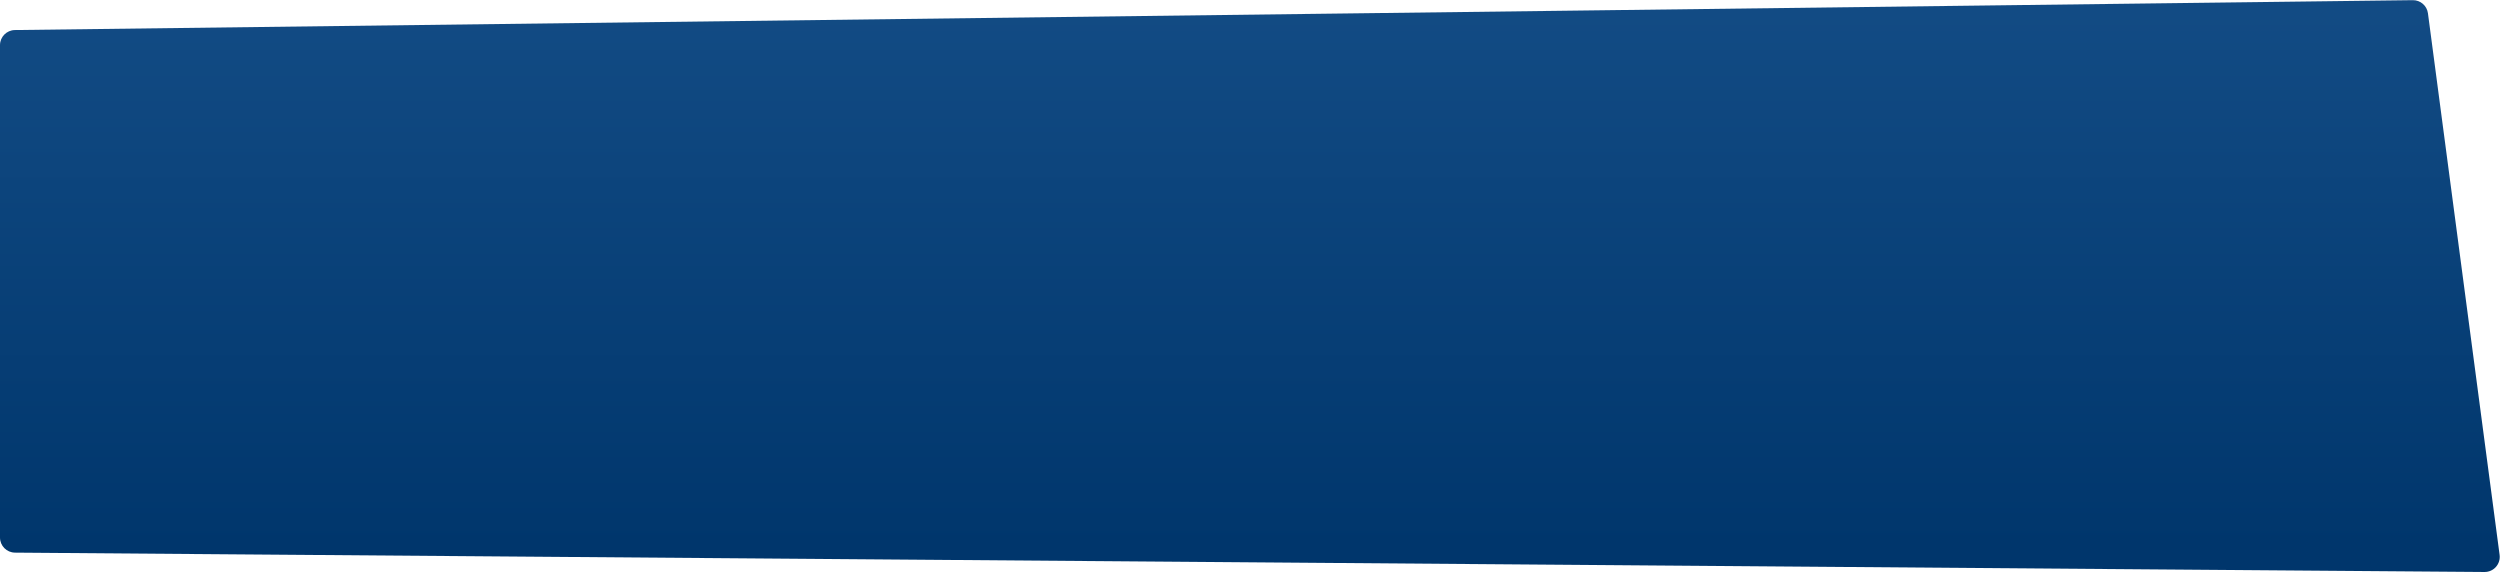 <svg width="1324" height="303" viewBox="0 0 1324 303" fill="none" xmlns="http://www.w3.org/2000/svg">
<path d="M0 23.907C0 19.528 3.521 15.963 7.9 15.908L1277.81 0.088C1281.86 0.038 1285.31 3.023 1285.84 7.038L1323.79 293.879C1324.43 298.697 1320.66 302.966 1315.8 302.928L7.937 292.672C3.544 292.638 0 289.066 0 284.672V23.907Z" fill="url(#paint0_linear)"/>
<defs>
<linearGradient id="paint0_linear" x1="585.176" y1="-7.02" x2="585.176" y2="289.24" gradientUnits="userSpaceOnUse">
<stop stop-color="#134C85"/>
<stop offset="1" stop-color="#00366C"/>
</linearGradient>
</defs>
</svg>

